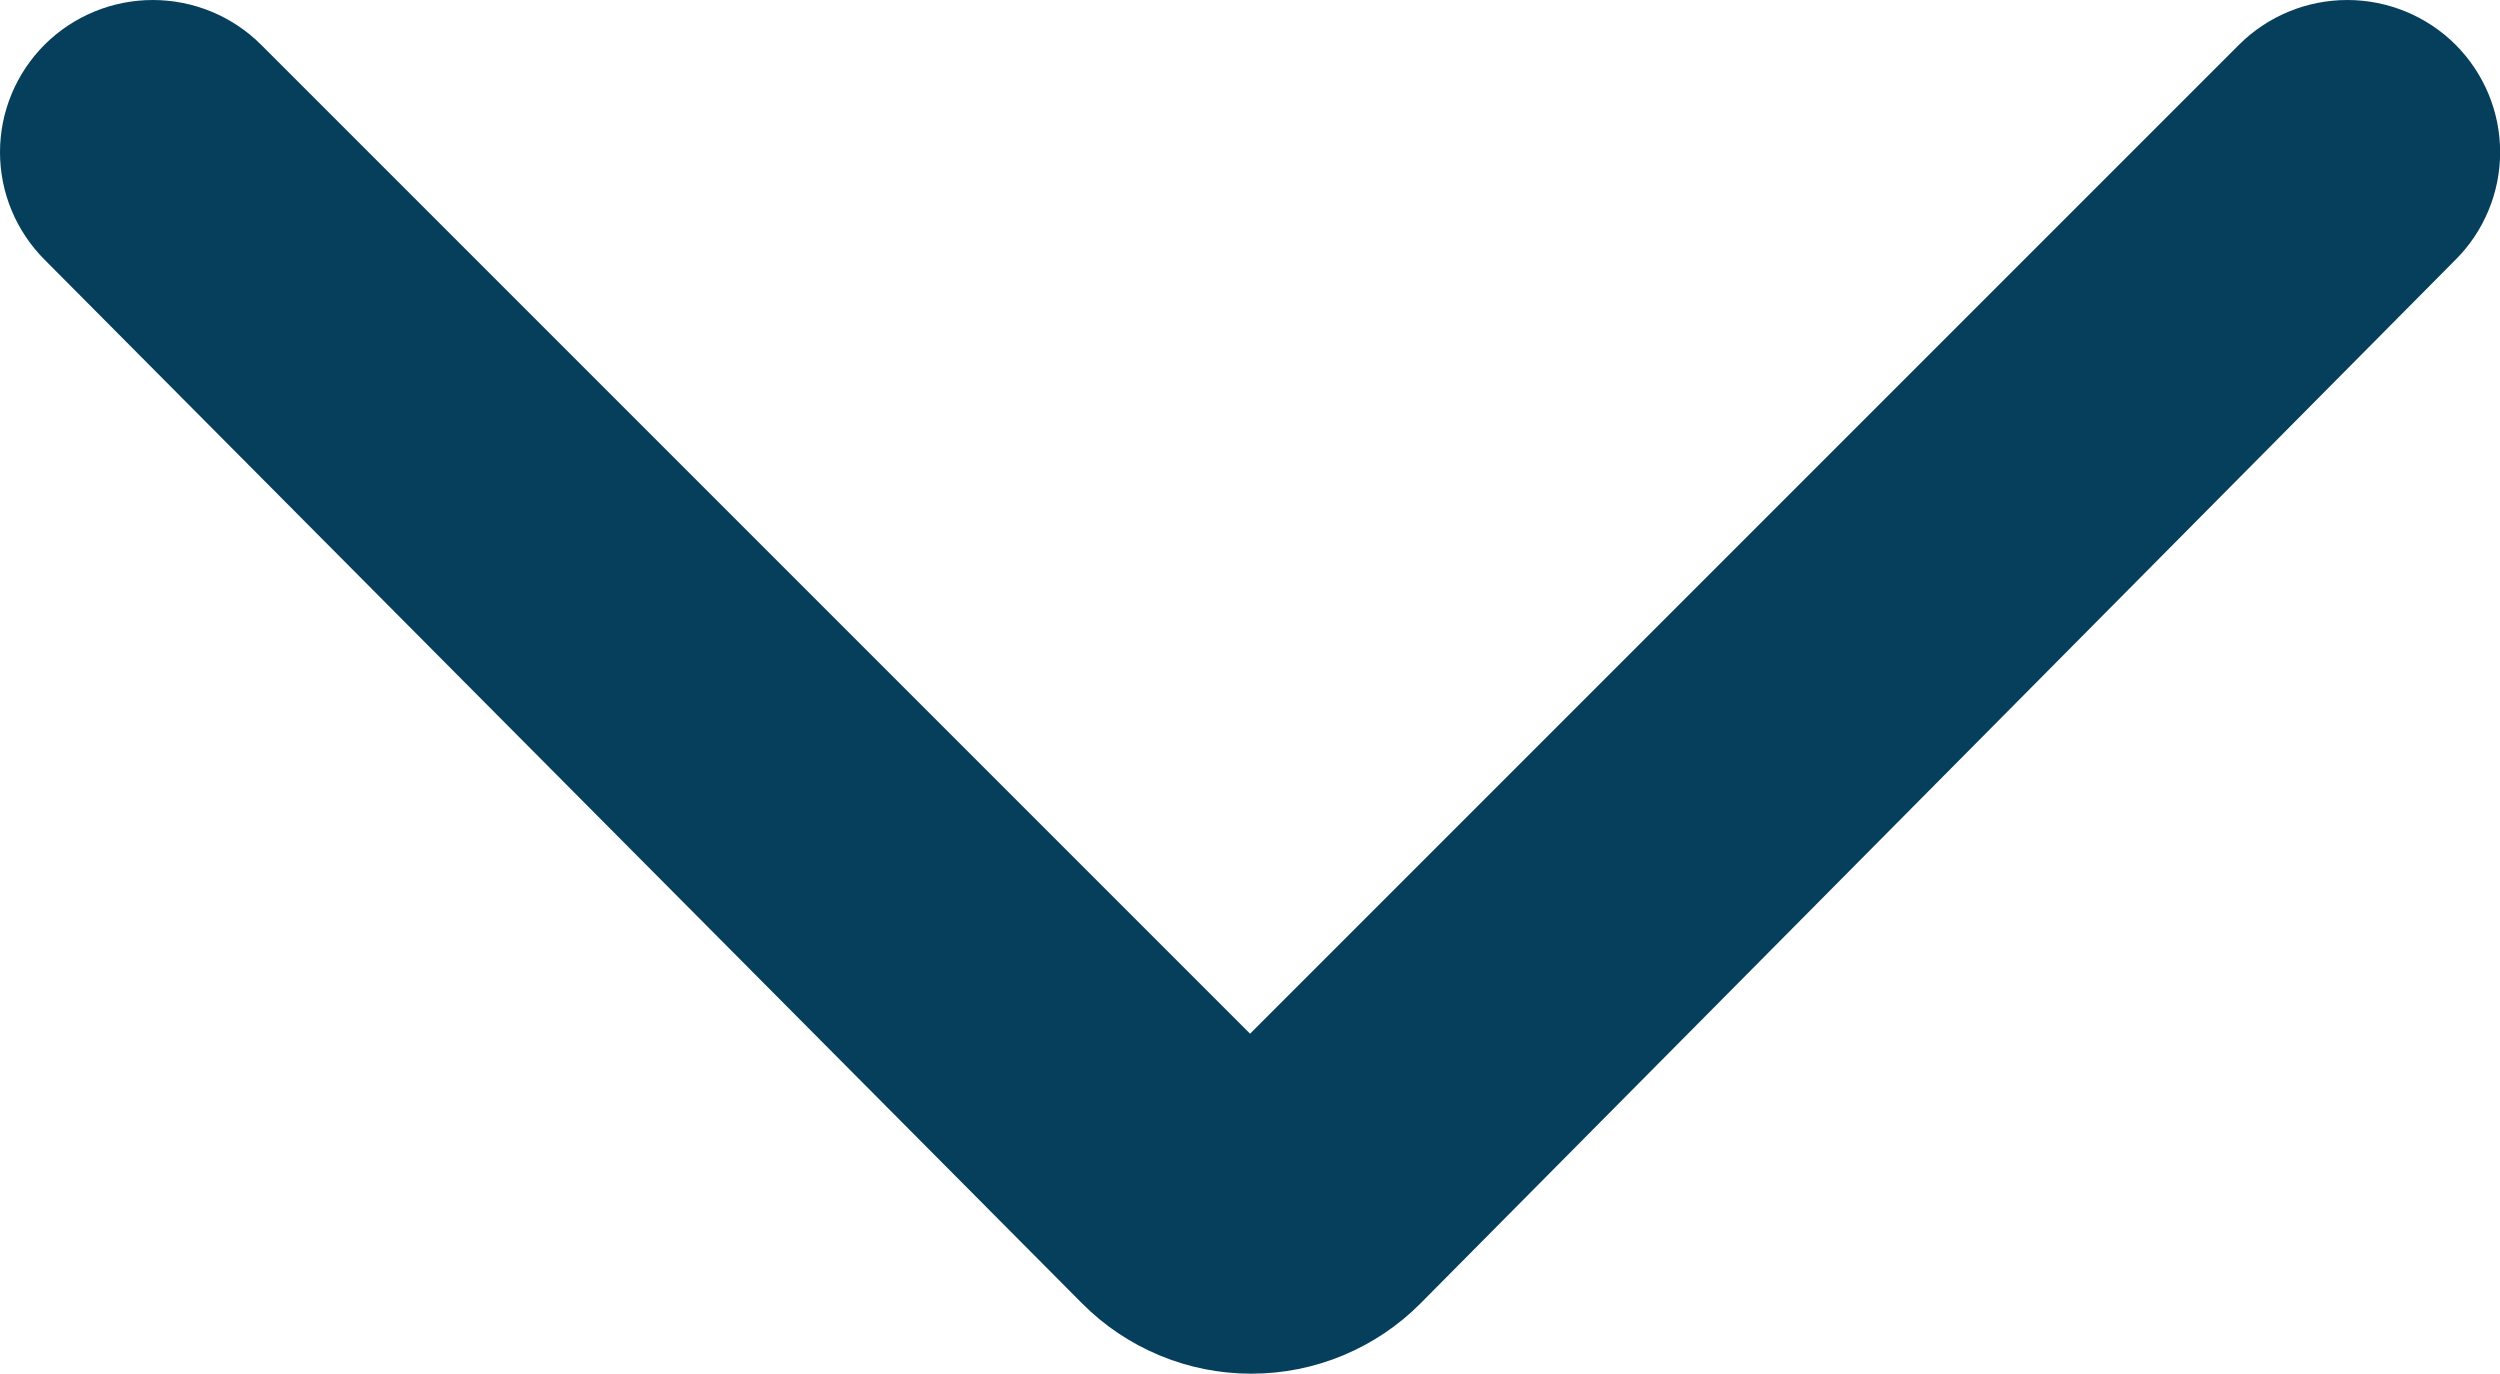 <?xml version="1.0" encoding="UTF-8" standalone="no"?>
<!-- Created with Inkscape (http://www.inkscape.org/) -->

<svg
   width="20.221"
   height="11.112"
   viewBox="0 0 20.221 11.112"
   version="1.1"
   id="svg5"
   inkscape:version="1.1.1 (3bf5ae0d25, 2021-09-20)"
   sodipodi:docname="arrow-down.svg"
   xmlns:inkscape="http://www.inkscape.org/namespaces/inkscape"
   xmlns:sodipodi="http://sodipodi.sourceforge.net/DTD/sodipodi-0.dtd"
   xmlns="http://www.w3.org/2000/svg"
   xmlns:svg="http://www.w3.org/2000/svg">
  <sodipodi:namedview
     id="namedview7"
     pagecolor="#ffffff"
     bordercolor="#666666"
     borderopacity="1.0"
     inkscape:pageshadow="2"
     inkscape:pageopacity="0.0"
     inkscape:pagecheckerboard="0"
     inkscape:document-units="px"
     showgrid="false"
     inkscape:zoom="8.375"
     inkscape:cx="37.552239"
     inkscape:cy="6.3880597"
     inkscape:window-width="1366"
     inkscape:window-height="721"
     inkscape:window-x="0"
     inkscape:window-y="22"
     inkscape:window-maximized="1"
     inkscape:current-layer="layer1"
     width="20.221px"
     height="11.112px" />
  <defs
     id="defs2" />
  <g
     inkscape:label="Camada 1"
     inkscape:groupmode="layer"
     id="layer1">
    <path
       d="M 8.751,10.541 0.361,2.101 c -0.114,-0.114 -0.205,-0.25 -0.267,-0.399 -0.062,-0.149 -0.094,-0.309 -0.094,-0.471 0,-0.162 0.032,-0.322 0.094,-0.471 0.062,-0.149 0.153,-0.285 0.267,-0.399 0.232,-0.231 0.547,-0.361 0.875,-0.361 0.328,0 0.643,0.13 0.875,0.361 l 8,8 8,-8 c 0.232,-0.231 0.547,-0.361 0.875,-0.361 0.328,0 0.643,0.13 0.875,0.361 0.114,0.114 0.205,0.25 0.267,0.399 0.062,0.149 0.094,0.309 0.094,0.471 0,0.162 -0.032,0.322 -0.094,0.471 -0.062,0.149 -0.152,0.285 -0.267,0.399 l -8.37,8.44 c -0.179,0.181 -0.393,0.324 -0.628,0.422 -0.235,0.098 -0.487,0.148 -0.742,0.148 -0.255,0 -0.507,-0.05 -0.742,-0.148 -0.235,-0.098 -0.449,-0.241 -0.628,-0.422 z"
       fill="#053f5c"
       id="path824"
       inkscape:export-filename="/home/thiago/path824.png"
       inkscape:export-xdpi="96.000008"
       inkscape:export-ydpi="96.000008" />
  </g>
</svg>
